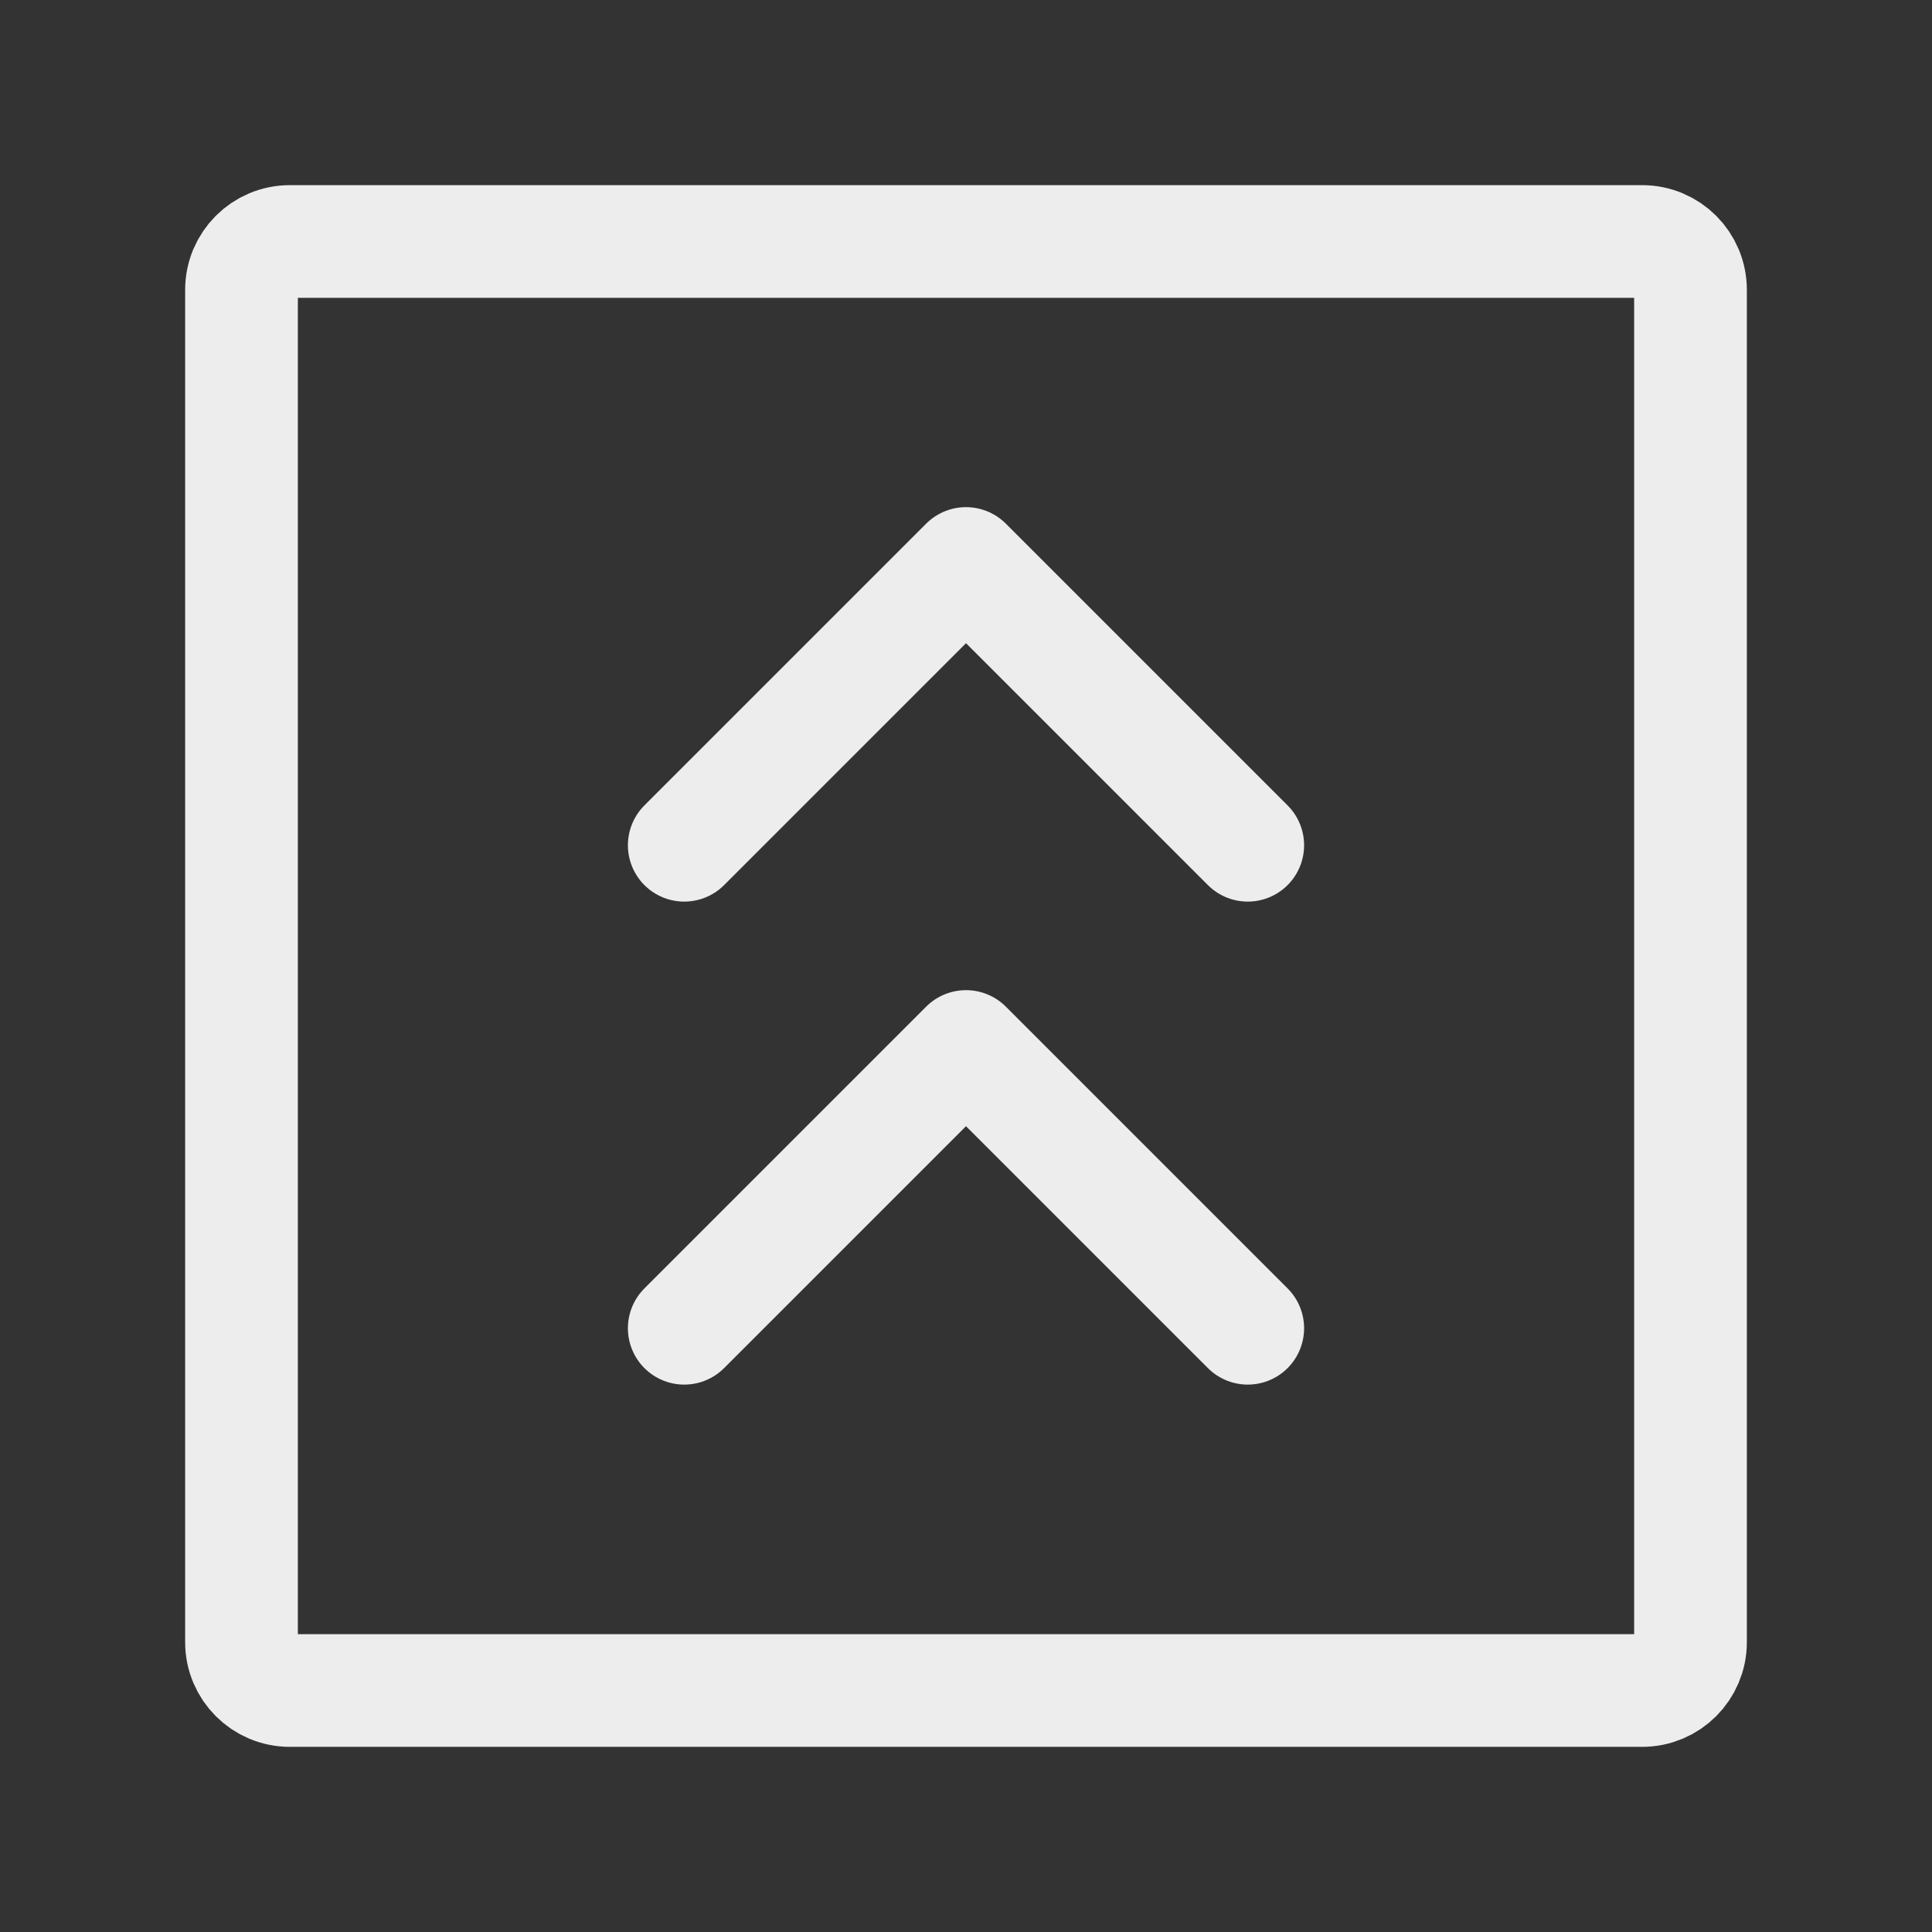 <?xml version="1.0" encoding="UTF-8"?><svg width="24px" height="24px" stroke-width="1.4" viewBox="0 0 24 24" fill="none" xmlns="http://www.w3.org/2000/svg" color="#ededed"><rect x="0" y="0" width="24" height="24" fill="#333333" stroke="none"/><path d="M15.5 16.5L12 13L8.5 16.5" stroke="#ededed" stroke-width="1.4" stroke-linecap="round" stroke-linejoin="round"></path><path d="M15.5 10.5L12 7L8.5 10.5" stroke="#ededed" stroke-width="1.4" stroke-linecap="round" stroke-linejoin="round"></path><path d="M3 20.4V3.6C3 3.269 3.269 3 3.6 3H20.4C20.731 3 21 3.269 21 3.6V20.4C21 20.731 20.731 21 20.4 21H3.6C3.269 21 3 20.731 3 20.4Z" stroke="#ededed" stroke-width="1.4"></path></svg>